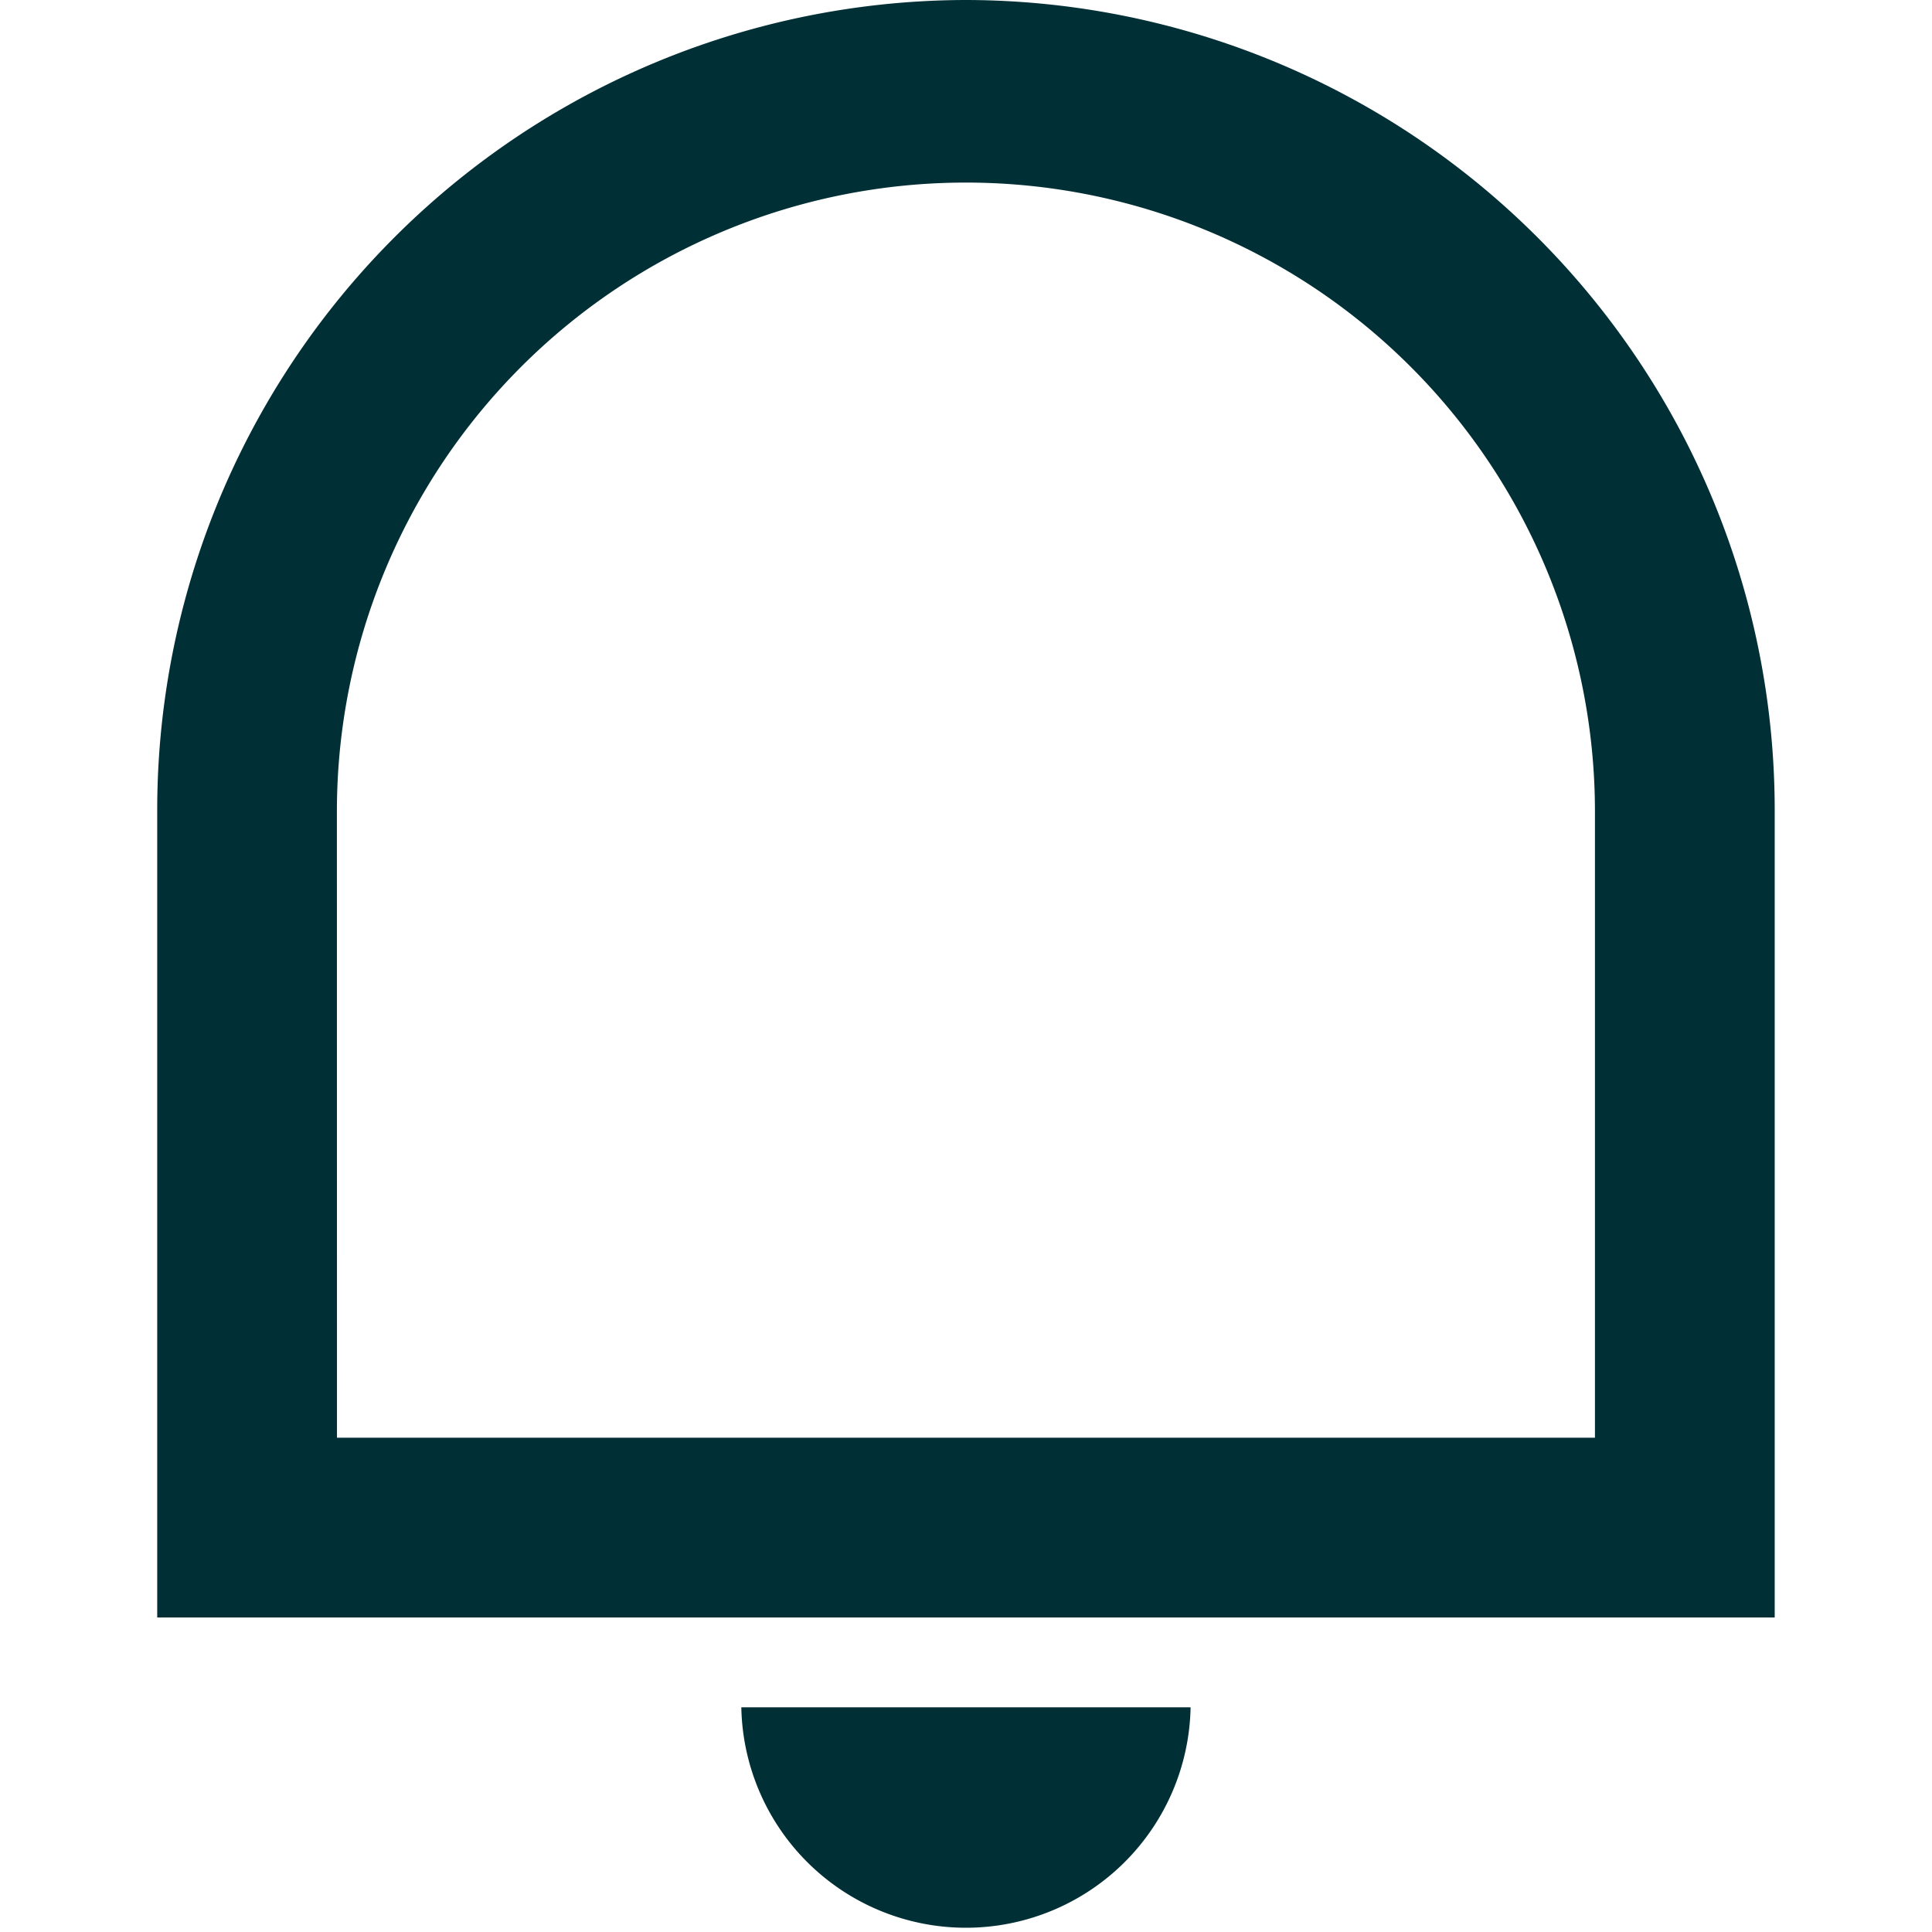 <svg xmlns="http://www.w3.org/2000/svg" width="24" height="24" viewBox="0 0 24 24">
  <g id="notification-line" transform="translate(-884 -1149)">
    <rect id="Rectangle_251" data-name="Rectangle 251" width="24" height="24" transform="translate(884 1149)" fill="none"/>
    <path id="Path_644" data-name="Path 644" d="M5.233,19.86H20.86V12.082a7.814,7.814,0,1,0-15.628,0ZM13.047,2A10.064,10.064,0,0,1,23.093,12.082V22.093H3V12.082A10.064,10.064,0,0,1,13.047,2ZM10.256,23.209h5.581a2.791,2.791,0,0,1-5.581,0Z" transform="translate(882.953 1147)" fill="#002f35"/>
  </g>
</svg>
